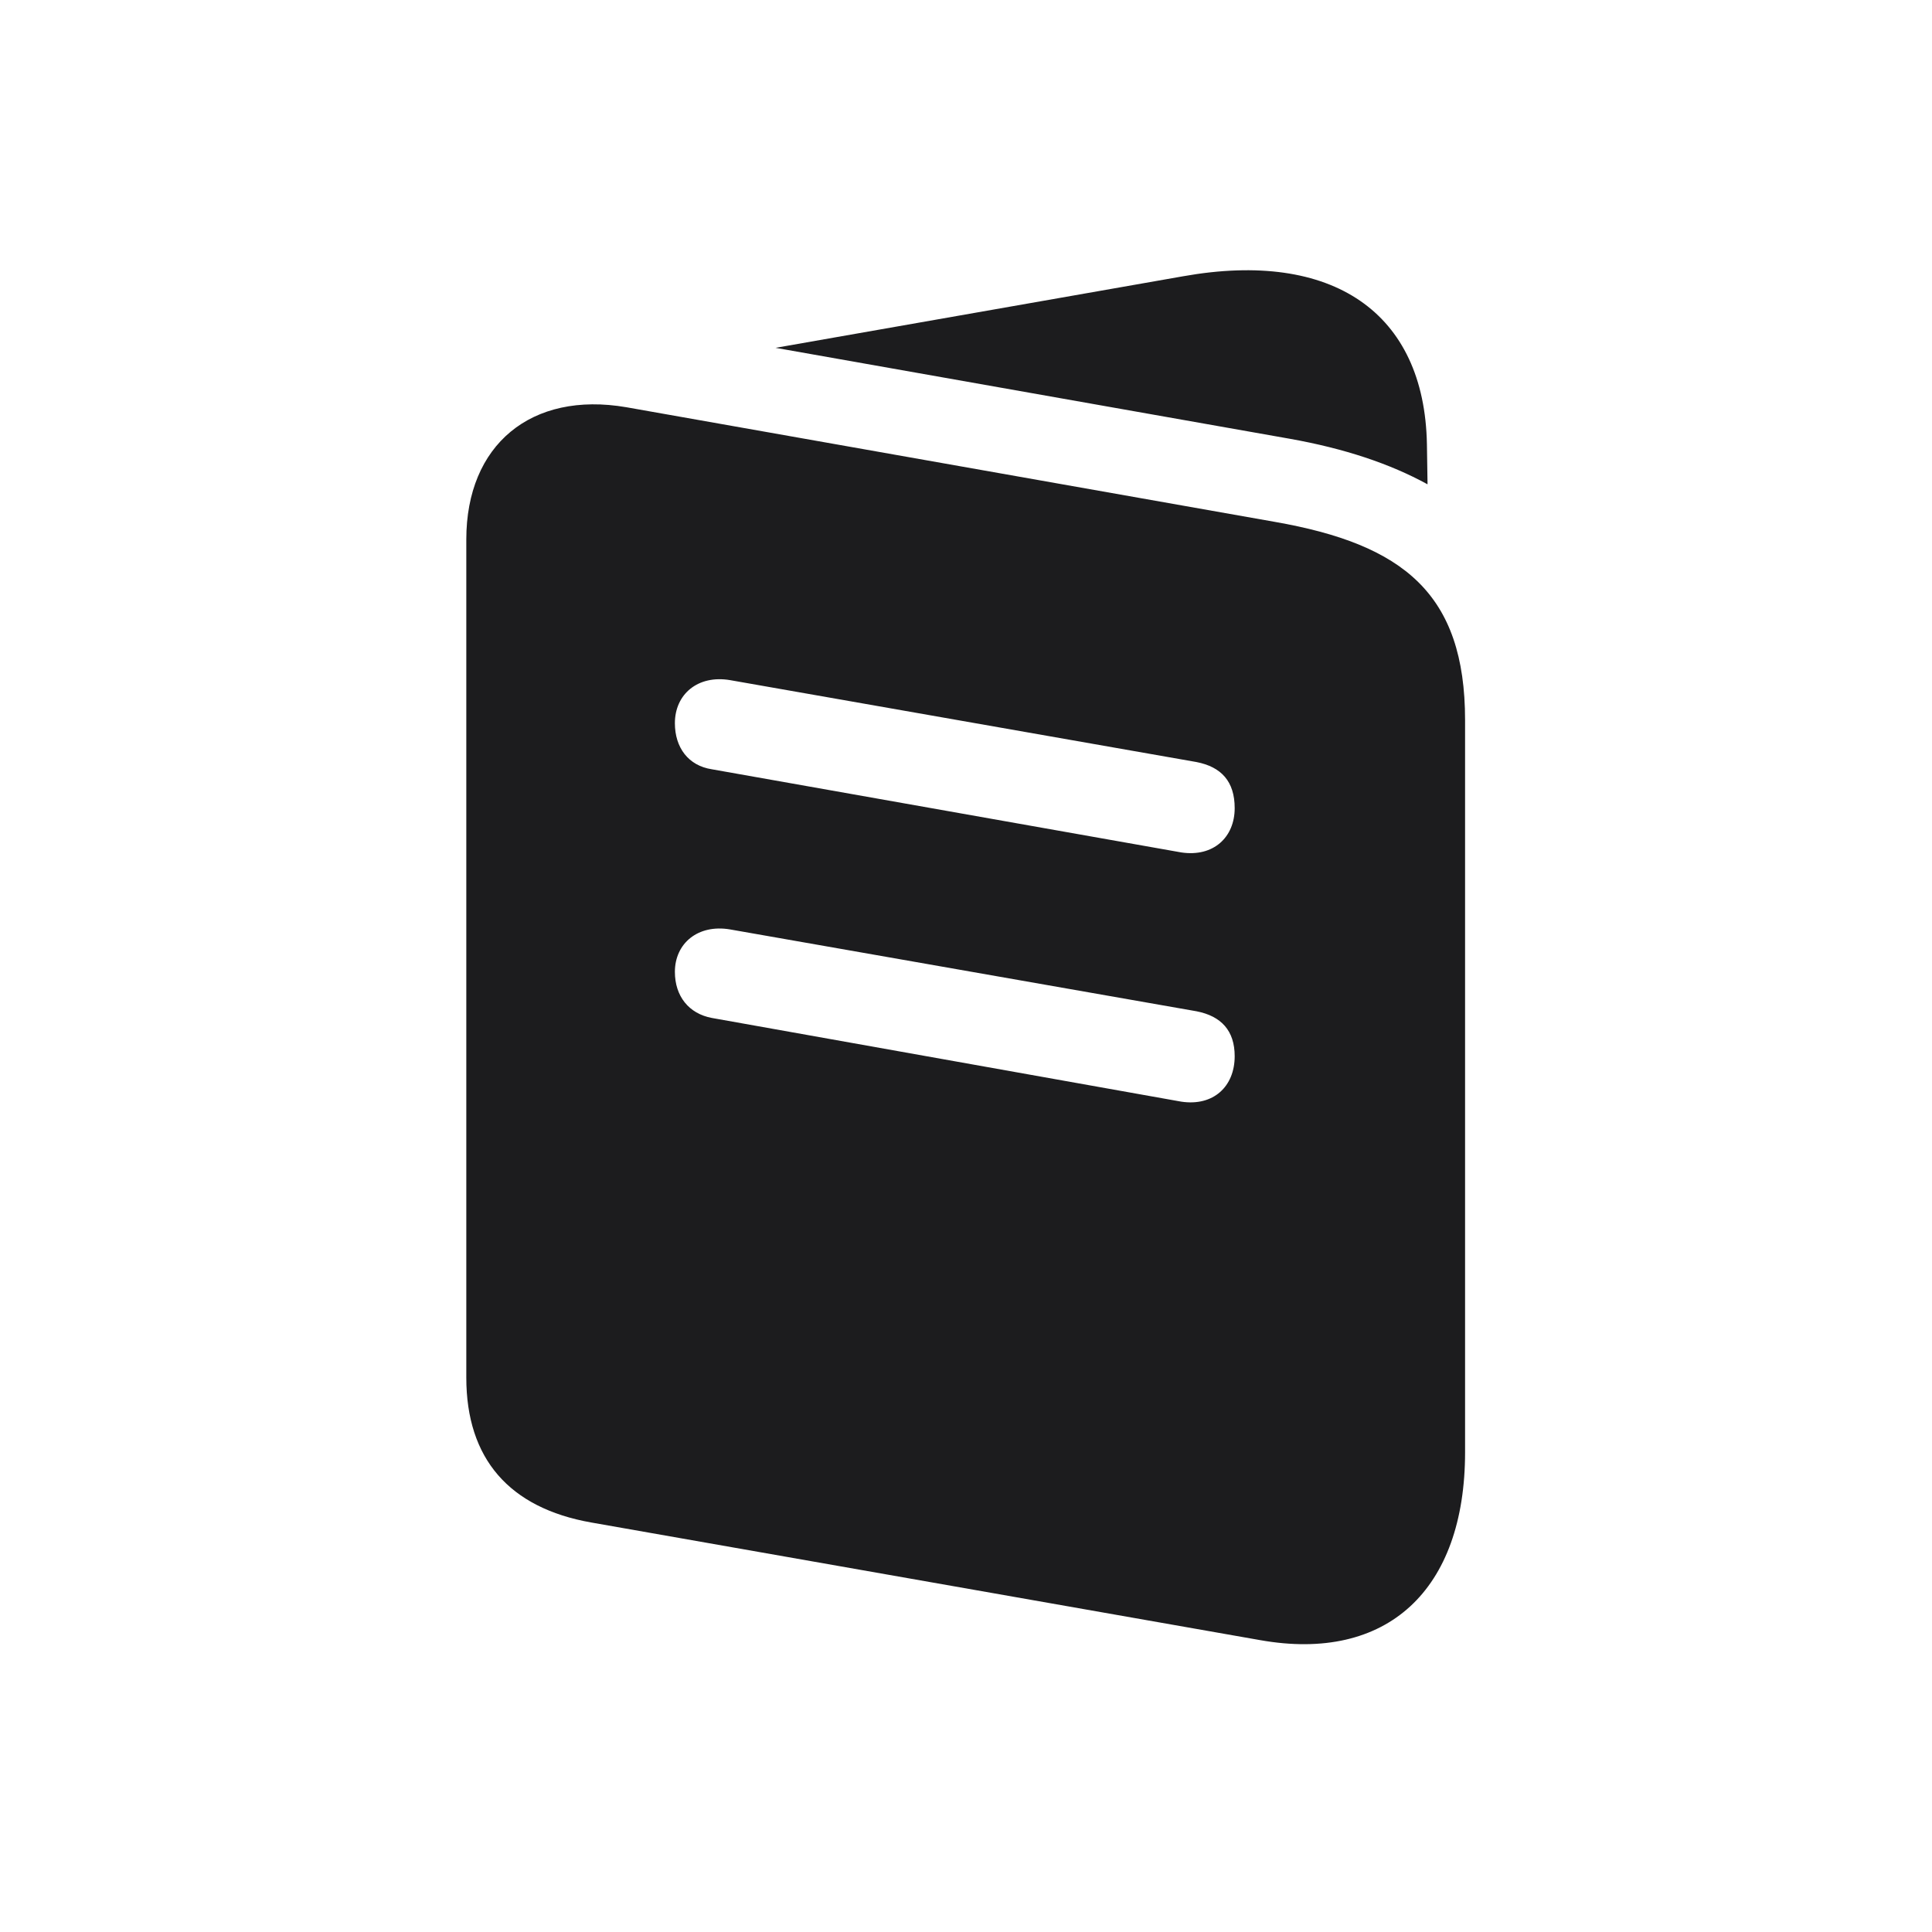 <svg width="28" height="28" viewBox="0 0 28 28" fill="none" xmlns="http://www.w3.org/2000/svg">
<path d="M11.24 5.041L18.693 6.359C19.484 6.5 20.144 6.72 20.689 7.019L20.68 6.438C20.645 4.531 19.317 3.617 17.146 4.004L11.24 5.041ZM8.568 22.065L18.263 23.77C20.1 24.096 21.233 23.05 21.233 21.046V10.438C21.233 8.601 20.337 7.889 18.474 7.563L9.078 5.902C7.698 5.665 6.758 6.447 6.758 7.818V19.965C6.758 21.143 7.382 21.855 8.568 22.065ZM10.317 11.149C9.975 11.097 9.781 10.833 9.781 10.481C9.781 10.06 10.115 9.778 10.581 9.857L17.34 11.044C17.7 11.114 17.894 11.325 17.894 11.712C17.894 12.134 17.586 12.424 17.12 12.354L10.317 11.149ZM10.317 14.753C9.983 14.691 9.781 14.437 9.781 14.085C9.781 13.672 10.115 13.391 10.581 13.47L17.34 14.656C17.7 14.726 17.894 14.938 17.894 15.307C17.894 15.746 17.586 16.036 17.12 15.966L10.317 14.753Z" fill="#1C1C1E"/>
</svg>
